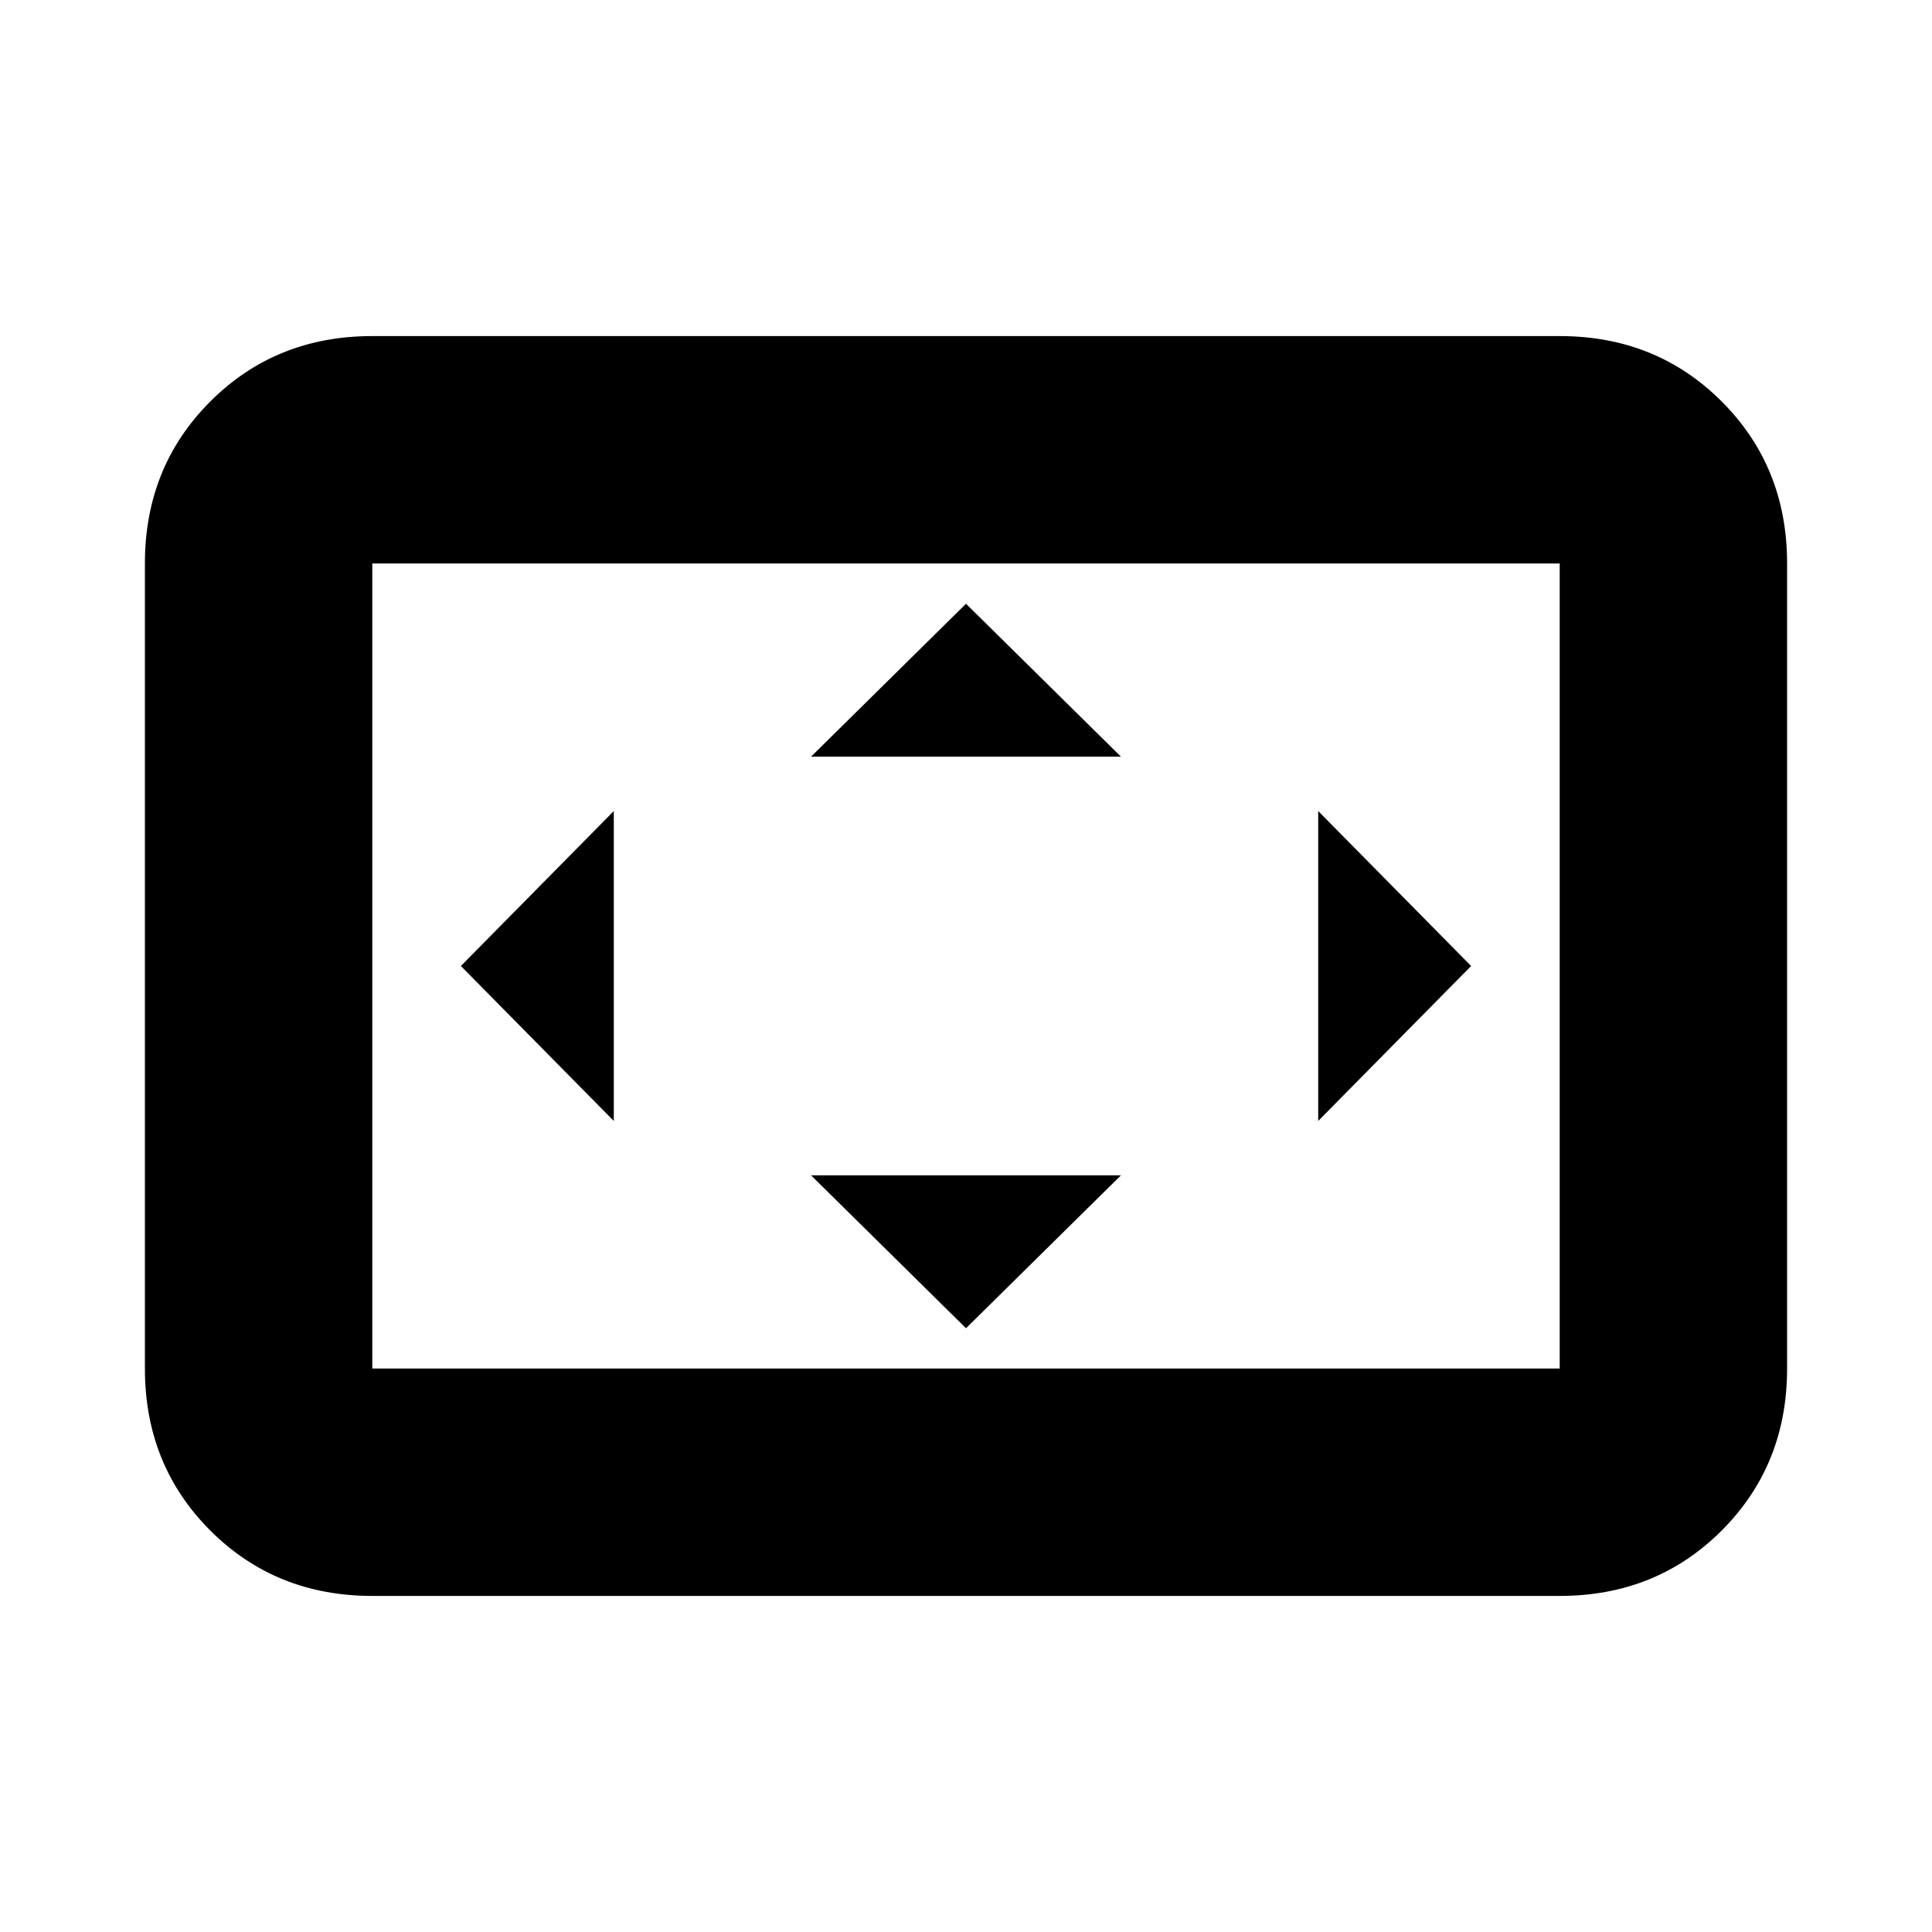 <svg xmlns="http://www.w3.org/2000/svg" height="20" width="20"><path d="M6.354 11.604V8.396L4.771 10ZM10 13.75l1.604-1.583H8.396ZM8.396 7.833h3.208L10 6.25Zm5.25 3.771L15.229 10l-1.583-1.604Zm-9.792 4.917q-1 0-1.677-.677T1.5 14.167V5.833q0-1 .677-1.677t1.677-.677h12.292q1 0 1.677.677t.677 1.677v8.334q0 1-.677 1.677t-1.677.677Zm0-2.354h12.292V5.833H3.854v8.334Zm0 0V5.833v8.334Z"/></svg>